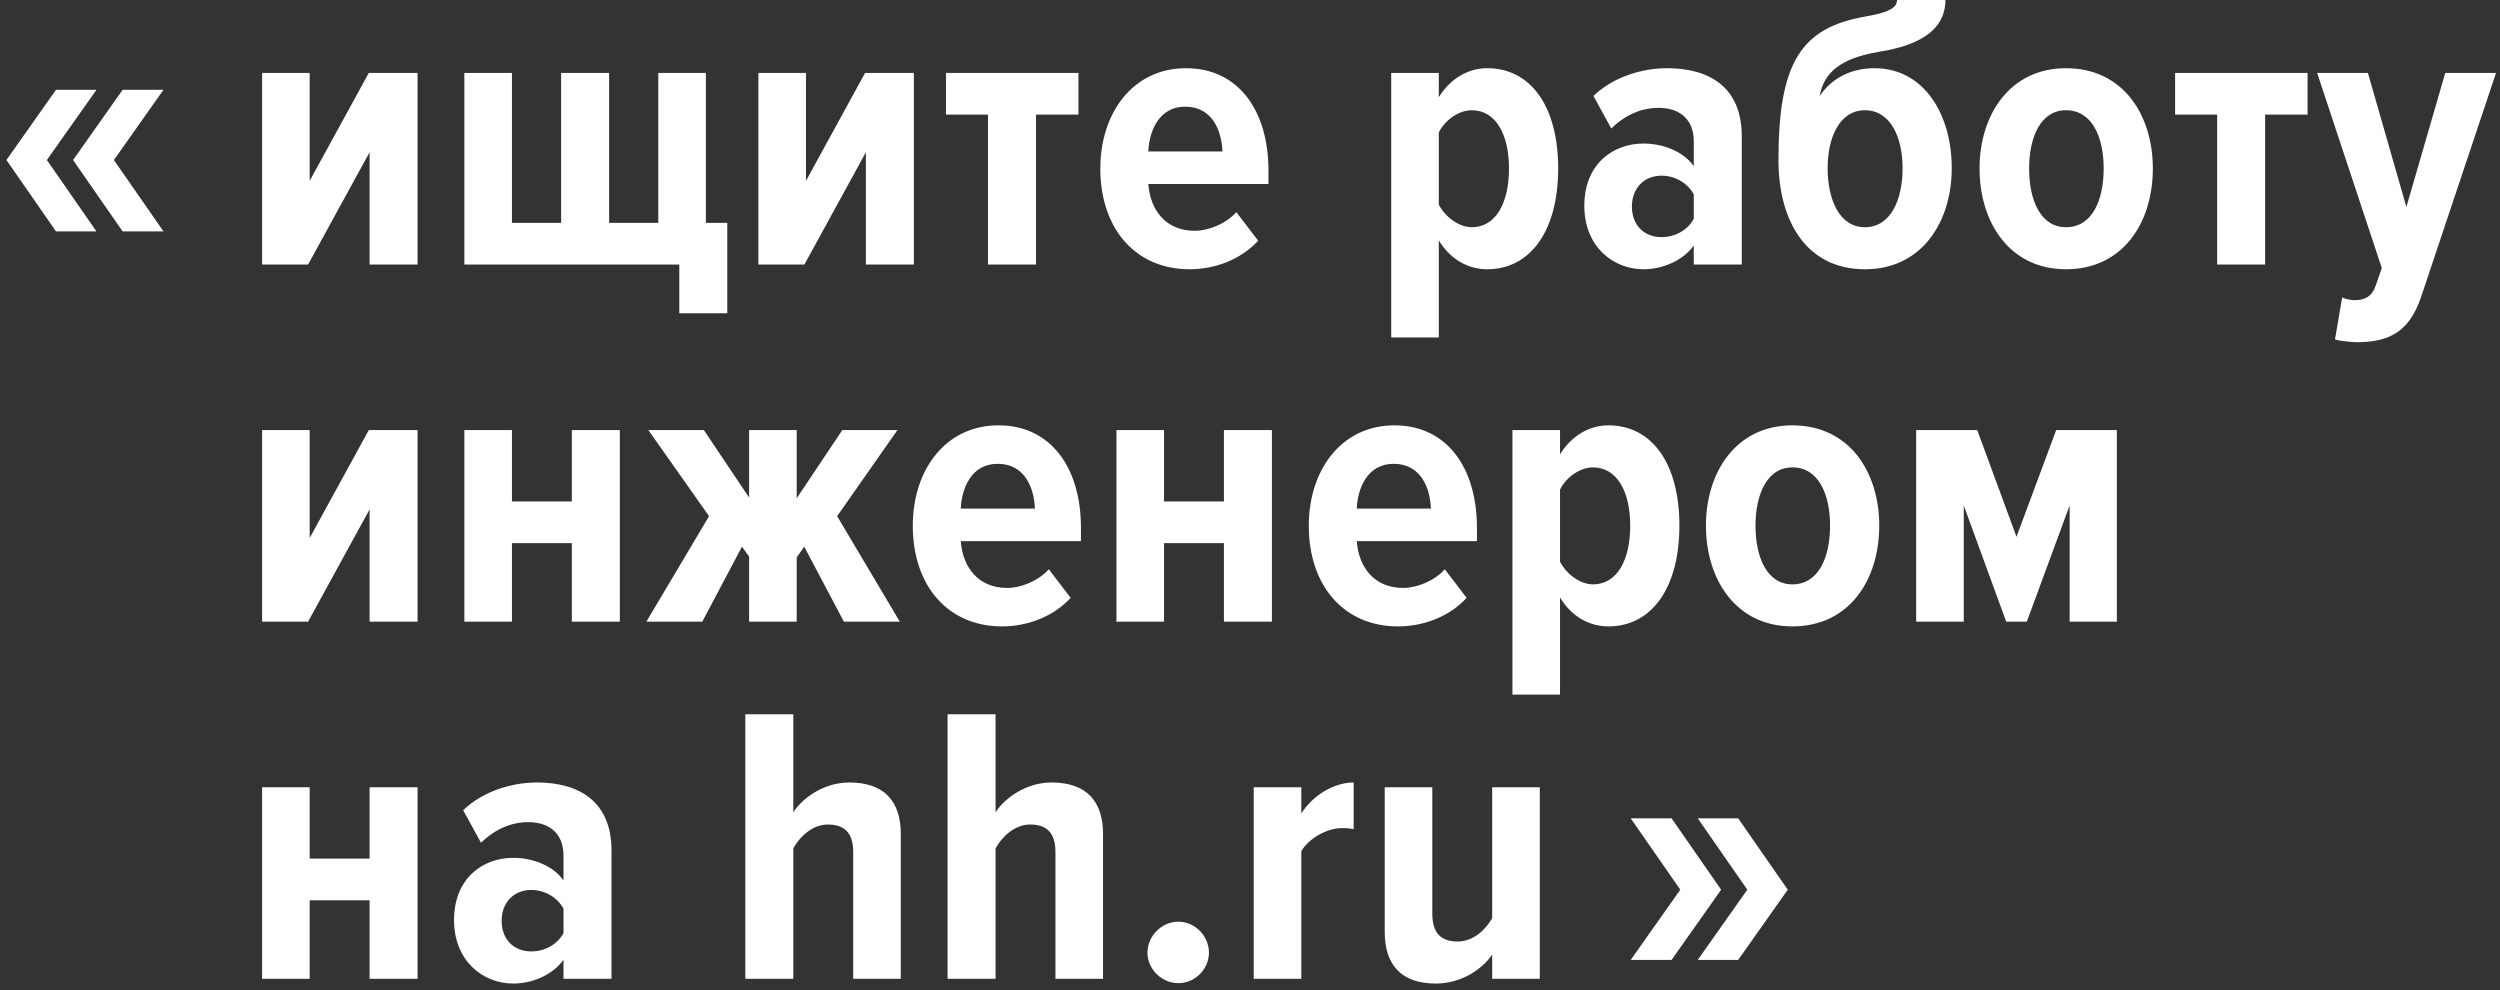 <svg width="308" height="122" viewBox="0 0 308 122" fill="none" xmlns="http://www.w3.org/2000/svg">
  <rect x="0" y="0" width="308" height="122" fill="#333333" stroke="none"/>
  <path d="M20.14 28.509H15.108L9 19.714L15.108 11.066H20.14L14.033 19.714L20.14 28.509ZM11.883 28.509H6.899L0.792 19.714L6.899 11.066H11.883L5.776 19.714L11.883 28.509Z" fill="white"/>
  <path d="M37.958 32.587H32.291V8.988H38.154V22.278L45.434 8.988H51.443V32.587H45.532V18.76L37.958 32.587ZM81.101 8.988H86.964V27.457H89.602V38.597H83.69V32.587H57.209V8.988H63.072V27.457H69.13V8.988H75.042V27.457H81.101V8.988ZM99.103 32.587H93.435V8.988H99.298V22.278L106.578 8.988H112.588V32.587H106.676V18.76L99.103 32.587ZM127.636 32.587H121.724V14.118H116.545V8.988H132.864V14.118H127.636V32.587ZM146.554 33.173C139.909 33.173 135.56 28.19 135.56 20.763C135.56 13.923 139.567 8.402 146.114 8.402C152.612 8.402 156.276 13.678 156.276 21.007V22.669H141.472C141.717 25.893 143.622 28.434 147.189 28.434C148.85 28.434 151 27.603 152.319 26.137L155.006 29.655C152.905 31.952 149.729 33.173 146.554 33.173ZM150.609 18.662C150.511 16.219 149.436 13.141 146.016 13.141C142.743 13.141 141.57 16.219 141.472 18.662H150.609ZM183.221 33.173C180.973 33.173 178.726 32.05 177.26 29.607V41.577H171.397V8.988H177.26V11.969C178.726 9.623 180.925 8.402 183.221 8.402C188.547 8.402 191.967 13.043 191.967 20.763C191.967 28.434 188.547 33.173 183.221 33.173ZM181.315 27.994C184.345 27.994 185.908 24.916 185.908 20.763C185.908 16.659 184.345 13.581 181.315 13.581C179.752 13.581 178.042 14.753 177.26 16.317V25.209C178.042 26.724 179.752 27.994 181.315 27.994ZM214.585 32.587H208.673V30.242C207.354 32.098 204.862 33.173 202.468 33.173C198.755 33.173 195.188 30.388 195.188 25.356C195.188 20.177 198.755 17.685 202.468 17.685C204.911 17.685 207.403 18.662 208.673 20.47V17.392C208.673 14.851 207.11 13.288 204.325 13.288C202.272 13.288 200.269 14.118 198.51 15.828L196.312 11.822C198.804 9.428 202.37 8.402 205.399 8.402C210.53 8.402 214.585 10.698 214.585 16.757V32.587ZM204.715 29.216C206.328 29.216 207.891 28.385 208.673 26.968V23.939C207.891 22.522 206.328 21.642 204.715 21.642C202.517 21.642 201.051 23.206 201.051 25.453C201.051 27.701 202.517 29.216 204.715 29.216ZM229.756 27.994C232.932 27.994 234.398 24.623 234.398 20.714C234.398 16.952 232.932 13.581 229.756 13.581C226.629 13.581 225.164 16.952 225.164 20.714C225.164 24.623 226.629 27.994 229.756 27.994ZM229.756 33.173C222.672 33.173 219.105 27.408 219.105 19.688C219.105 7.669 221.939 3.418 229.756 2.05C232.541 1.562 233.714 1.024 233.714 -0.002H239.675C239.675 4.591 234.691 5.861 231.418 6.399C226.727 7.18 224.675 8.988 224.186 11.822C225.652 9.672 227.997 8.402 230.929 8.402C237.085 8.402 240.456 14.167 240.456 20.714C240.456 27.261 236.841 33.173 229.756 33.173ZM254.531 33.173C247.593 33.173 243.88 27.408 243.88 20.763C243.88 14.167 247.593 8.402 254.531 8.402C261.567 8.402 265.231 14.167 265.231 20.763C265.231 27.408 261.567 33.173 254.531 33.173ZM254.531 27.994C257.756 27.994 259.173 24.672 259.173 20.763C259.173 16.903 257.756 13.581 254.531 13.581C251.404 13.581 249.987 16.903 249.987 20.763C249.987 24.672 251.404 27.994 254.531 27.994ZM279.064 32.587H273.152V14.118H267.973V8.988H284.292V14.118H279.064V32.587ZM287.672 41.821L288.552 36.642C288.943 36.838 289.627 36.984 290.066 36.984C291.386 36.984 292.216 36.496 292.656 35.274L293.438 33.027L285.474 8.988H291.728L296.467 25.502L301.255 8.988H307.509L298.275 36.593C296.809 40.942 294.268 42.114 290.506 42.163C289.773 42.163 288.308 42.017 287.672 41.821ZM37.958 76.587H32.291V52.988H38.154V66.278L45.434 52.988H51.443V76.587H45.532V62.76L37.958 76.587ZM63.072 76.587H57.209V52.988H63.072V61.783H70.45V52.988H76.361V76.587H70.45V66.913H63.072V76.587ZM86.524 76.587H79.635L87.355 63.59L79.879 52.988H86.719L92.289 61.294V52.988H98.152V61.392L103.771 52.988H110.563L103.136 63.59L110.856 76.587H103.967L99.081 67.353L98.152 68.672V76.587H92.289V68.574L91.41 67.353L86.524 76.587ZM123.449 77.173C116.804 77.173 112.455 72.19 112.455 64.763C112.455 57.923 116.462 52.402 123.009 52.402C129.507 52.402 133.172 57.678 133.172 65.007V66.669H118.367C118.612 69.893 120.517 72.434 124.084 72.434C125.745 72.434 127.895 71.603 129.214 70.138L131.901 73.655C129.8 75.952 126.625 77.173 123.449 77.173ZM127.504 62.662C127.406 60.219 126.331 57.141 122.911 57.141C119.638 57.141 118.465 60.219 118.367 62.662H127.504ZM143.408 76.587H137.545V52.988H143.408V61.783H150.786V52.988H156.698V76.587H150.786V66.913H143.408V76.587ZM172.235 77.173C165.59 77.173 161.242 72.19 161.242 64.763C161.242 57.923 165.248 52.402 171.795 52.402C178.293 52.402 181.958 57.678 181.958 65.007V66.669H167.154C167.398 69.893 169.303 72.434 172.87 72.434C174.531 72.434 176.681 71.603 178 70.138L180.688 73.655C178.587 75.952 175.411 77.173 172.235 77.173ZM176.29 62.662C176.193 60.219 175.118 57.141 171.698 57.141C168.424 57.141 167.251 60.219 167.154 62.662H176.29ZM198.155 77.173C195.908 77.173 193.66 76.049 192.195 73.606V85.577H186.332V52.988H192.195V55.968C193.66 53.623 195.859 52.402 198.155 52.402C203.481 52.402 206.901 57.043 206.901 64.763C206.901 72.434 203.481 77.173 198.155 77.173ZM196.25 71.994C199.279 71.994 200.843 68.916 200.843 64.763C200.843 60.659 199.279 57.581 196.25 57.581C194.686 57.581 192.976 58.753 192.195 60.317V69.209C192.976 70.724 194.686 71.994 196.25 71.994ZM220.822 77.173C213.884 77.173 210.171 71.408 210.171 64.763C210.171 58.167 213.884 52.402 220.822 52.402C227.858 52.402 231.523 58.167 231.523 64.763C231.523 71.408 227.858 77.173 220.822 77.173ZM220.822 71.994C224.047 71.994 225.464 68.672 225.464 64.763C225.464 60.903 224.047 57.581 220.822 57.581C217.695 57.581 216.279 60.903 216.279 64.763C216.279 68.672 217.695 71.994 220.822 71.994ZM260.795 76.587H254.98V62.271L249.704 76.587H247.163L241.935 62.271V76.587H236.072V52.988H243.596L248.433 66.131L253.319 52.988H260.795V76.587ZM38.154 120.587H32.291V96.988H38.154V105.783H45.532V96.988H51.443V120.587H45.532V110.913H38.154V120.587ZM75.335 120.587H69.423V118.242C68.104 120.098 65.612 121.173 63.218 121.173C59.505 121.173 55.938 118.388 55.938 113.356C55.938 108.177 59.505 105.685 63.218 105.685C65.661 105.685 68.153 106.662 69.423 108.47V105.392C69.423 102.851 67.86 101.288 65.075 101.288C63.023 101.288 61.02 102.118 59.261 103.828L57.062 99.822C59.554 97.428 63.121 96.402 66.15 96.402C71.28 96.402 75.335 98.698 75.335 104.757V120.587ZM65.466 117.216C67.078 117.216 68.642 116.385 69.423 114.968V111.939C68.642 110.522 67.078 109.643 65.466 109.643C63.267 109.643 61.801 111.206 61.801 113.454C61.801 115.701 63.267 117.216 65.466 117.216ZM110.977 120.587H105.114V104.952C105.114 102.509 103.941 101.581 101.987 101.581C100.081 101.581 98.518 103.095 97.736 104.512V120.587H91.824V87.998H97.736V100.066C98.957 98.21 101.596 96.402 104.625 96.402C109.022 96.402 110.977 98.796 110.977 102.753V120.587ZM135.895 120.587H130.032V104.952C130.032 102.509 128.859 101.581 126.905 101.581C124.999 101.581 123.436 103.095 122.654 104.512V120.587H116.742V87.998H122.654V100.066C123.875 98.21 126.514 96.402 129.543 96.402C133.94 96.402 135.895 98.796 135.895 102.753V120.587ZM145.178 121.124C143.126 121.124 141.367 119.414 141.367 117.362C141.367 115.31 143.126 113.551 145.178 113.551C147.23 113.551 148.94 115.31 148.94 117.362C148.94 119.414 147.23 121.124 145.178 121.124ZM160.322 120.587H154.459V96.988H160.322V100.213C161.641 98.112 164.231 96.402 166.771 96.402V102.167C166.38 102.069 165.892 102.021 165.354 102.021C163.498 102.021 161.299 103.242 160.322 104.854V120.587ZM189.701 120.587H183.838V117.607C182.568 119.463 179.978 121.173 176.9 121.173C172.552 121.173 170.597 118.779 170.597 114.822V96.988H176.461V112.574C176.461 115.066 177.633 115.994 179.587 115.994C181.493 115.994 183.008 114.577 183.838 113.112V96.988H189.701V120.587Z" fill="white"/>
  <path d="M200.904 100.818L205.937 100.818L212.044 109.612L205.937 118.26L200.904 118.26L207.012 109.612L200.904 100.818ZM209.161 100.818L214.145 100.818L220.252 109.612L214.145 118.26L209.161 118.26L215.269 109.612L209.161 100.818Z" fill="white"/>
  </svg>
  
